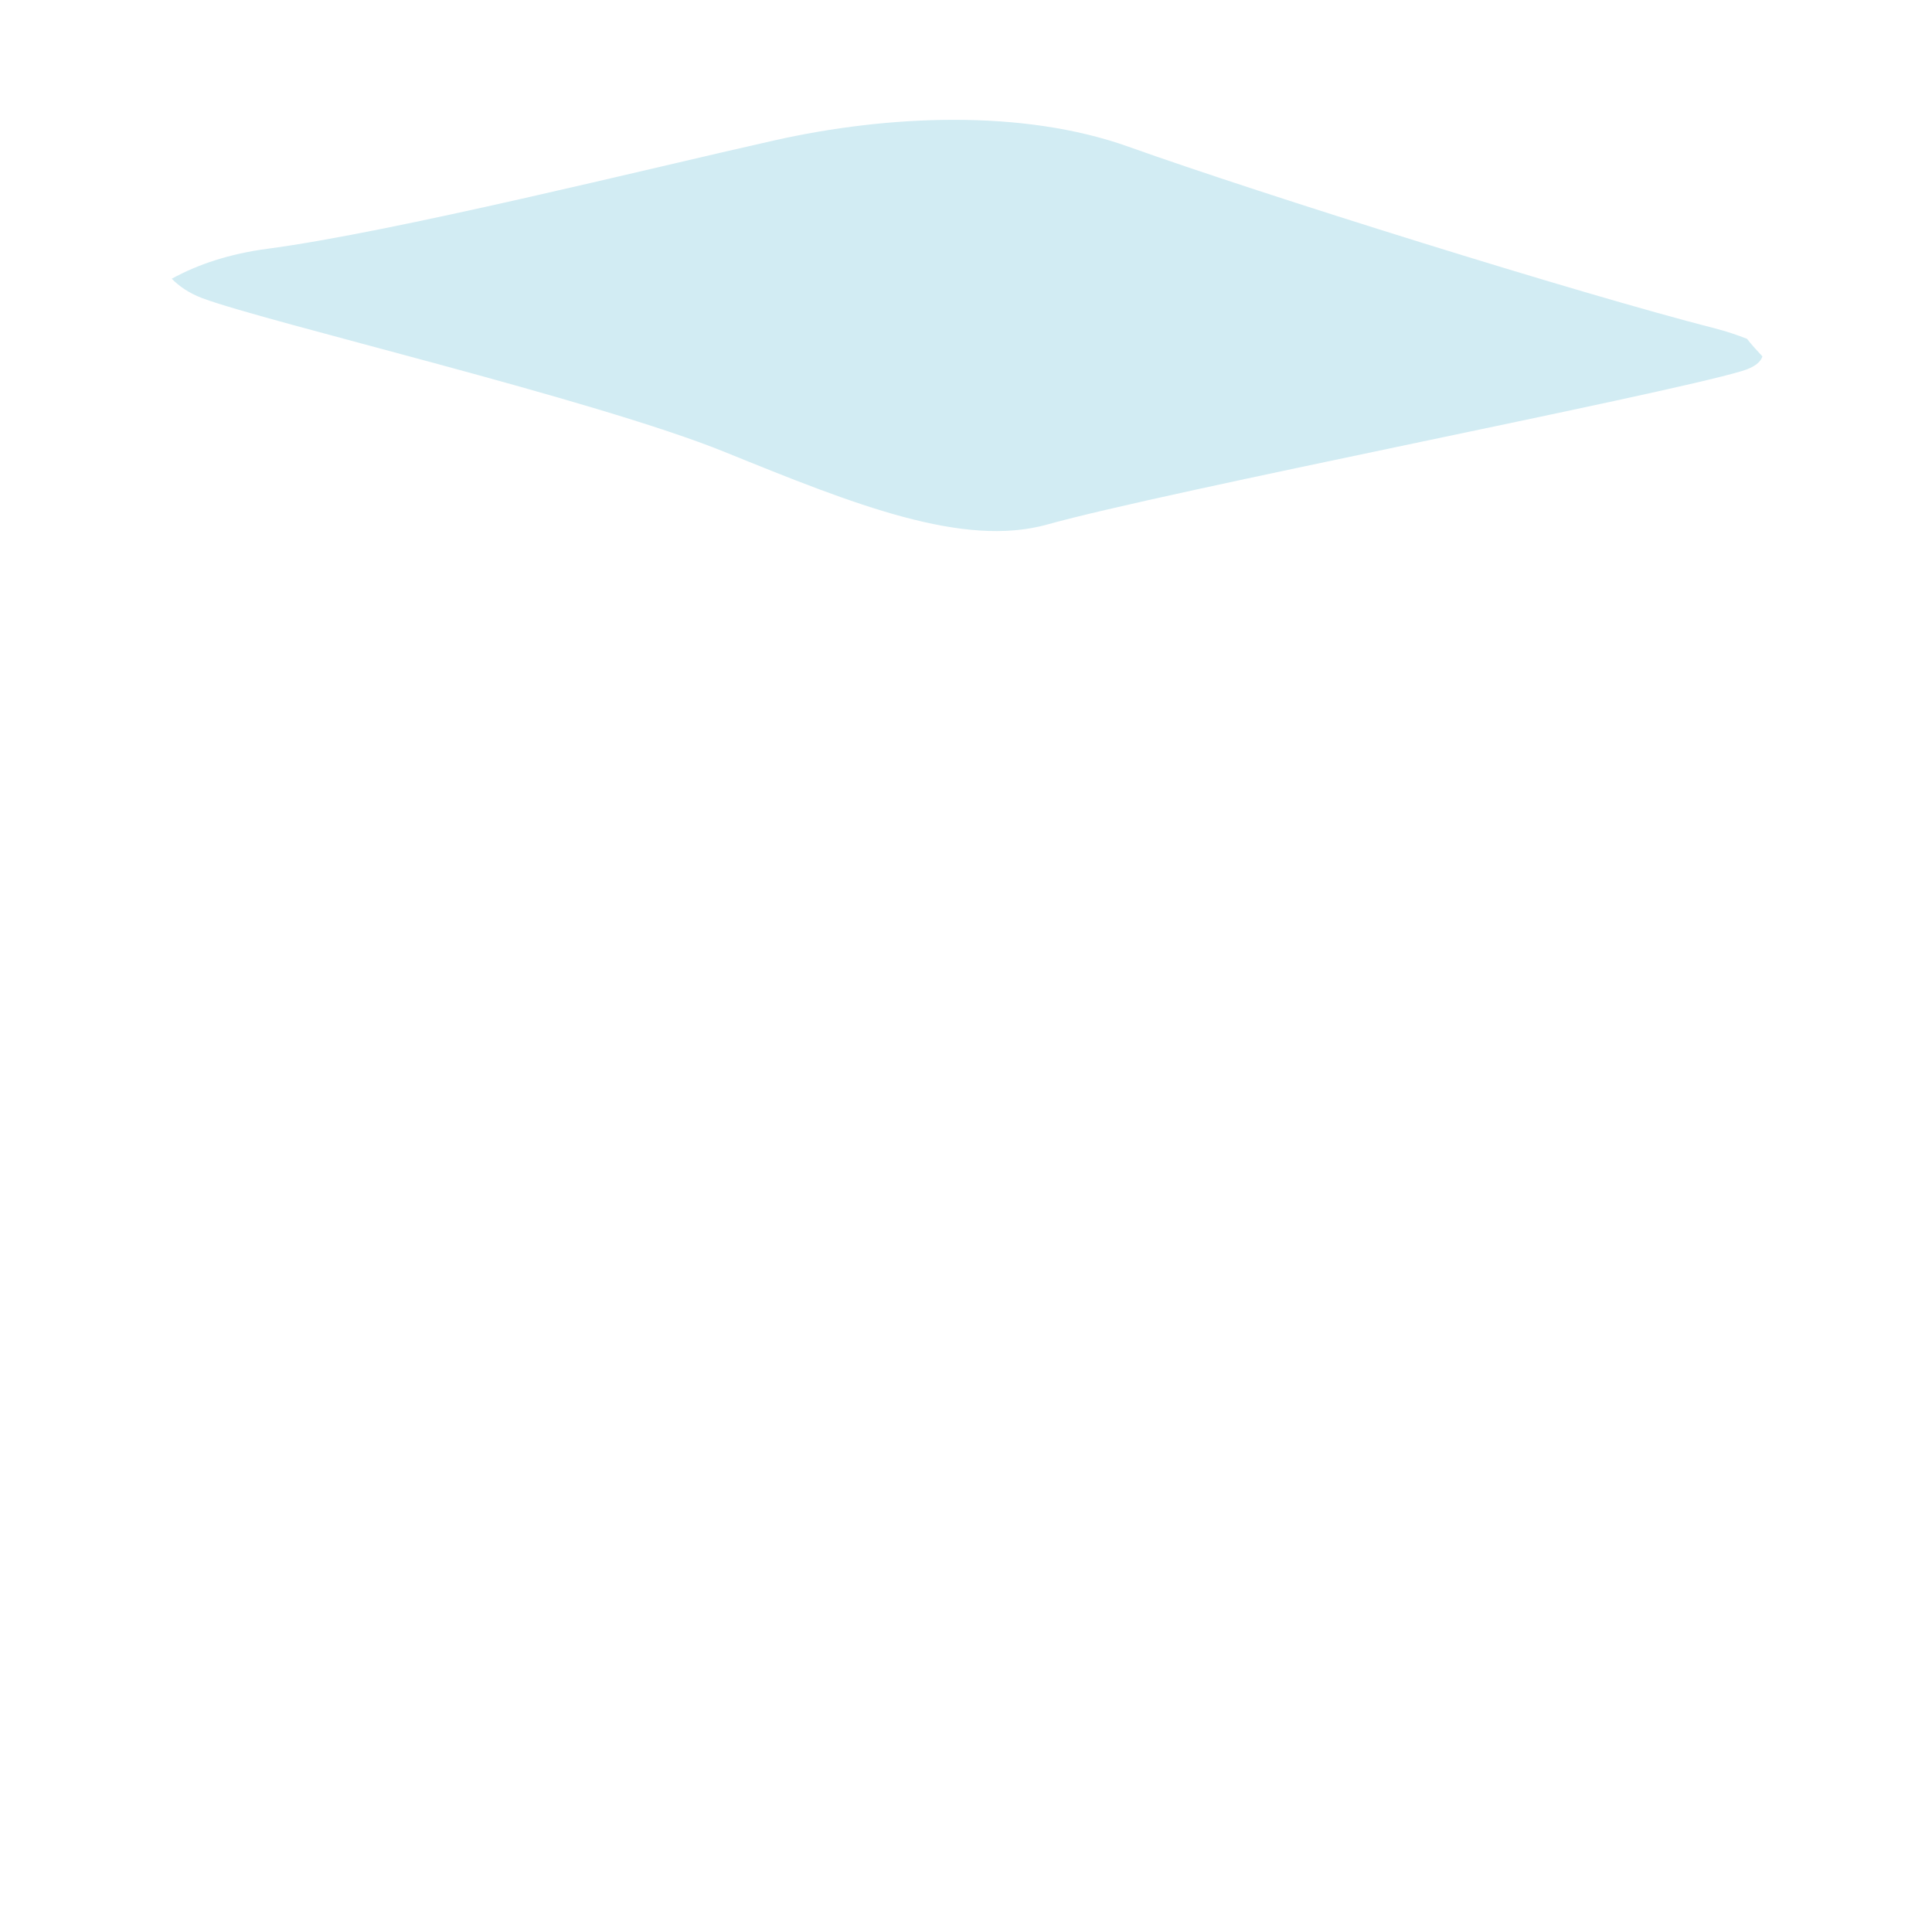 <svg xmlns="http://www.w3.org/2000/svg" viewBox="0 0 36 36">
  <path fill="#D2ECF3" d="M13.509 8.424c2.416.981 4.437 1.788 6.007 1.349 2.225-.622 11.431-2.406 12.941-2.859.237-.071.35-.166.383-.273-.109-.117-.211-.228-.286-.327-.193-.076-.391-.142-.595-.194-2.554-.654-8.436-2.495-10.931-3.386-1.977-.706-4.487-.591-6.594-.119-2.34.524-7.081 1.706-9.446 2.02-.71.094-1.296.289-1.788.559.138.139.32.268.57.362 1.209.452 7.323 1.886 9.739 2.868z"/>
</svg>

